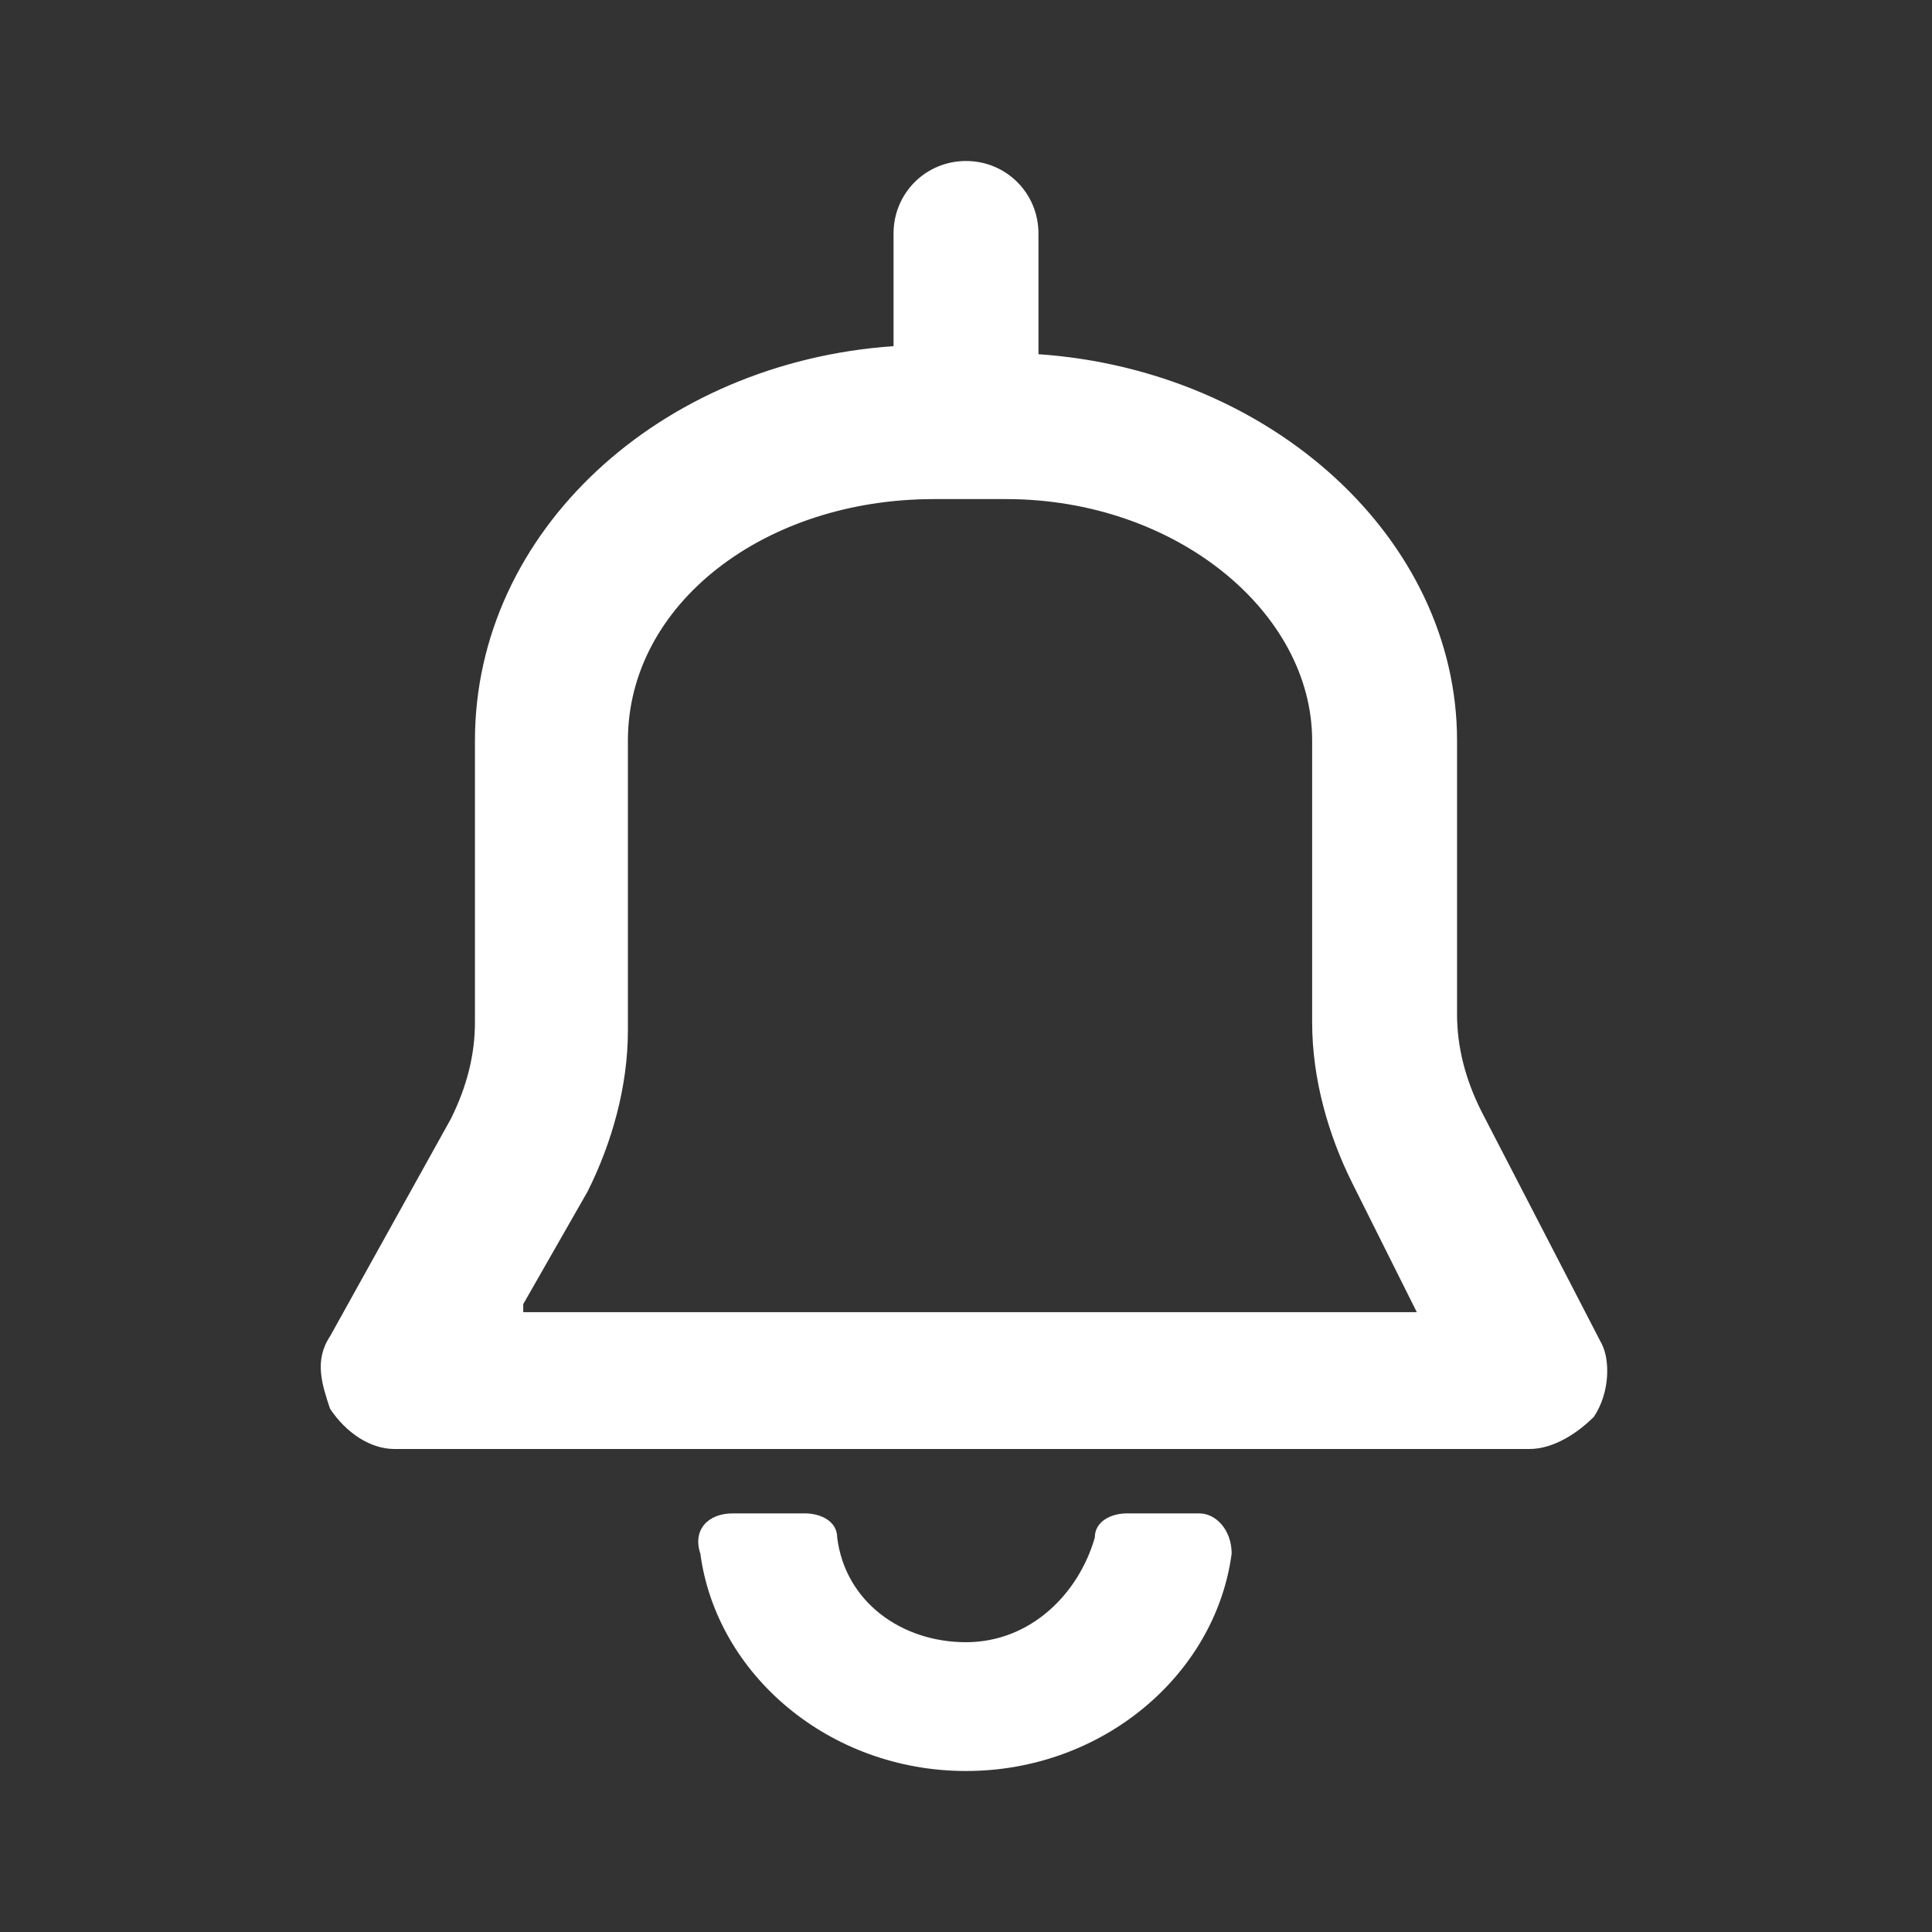 <svg xmlns="http://www.w3.org/2000/svg" enable-background="new 0 0 24 24" viewBox="0 0 24 24" id="Notification">
  <rect x="0" y="0" width="24" height="24" fill="#333333" stroke="none"/>
  <path fill="#ffffff" d="M19.9 16.7l-1.5-2.9c-.2-.4-.3-.8-.3-1.2V9.2c0-2.5-2.3-4.6-5.2-4.8 0 0 0 0 0 0V2.9C12.9 2.4 12.5 2 12 2c-.5 0-.9.4-.9.9v1.4c0 0 0 0 0 0C8.2 4.5 5.9 6.6 5.9 9.2v3.5c0 .4-.1.8-.3 1.2l-1.5 2.7c-.2.3-.1.6 0 .9C4.3 17.8 4.6 18 4.9 18h14.1c.3 0 .6-.2.8-.4C20 17.3 20 16.9 19.9 16.7zM6.5 16.2l.8-1.4c.3-.6.5-1.3.5-2V9.2c0-1.7 1.7-3 3.8-3h.9c2.1 0 3.8 1.4 3.8 3v3.5c0 .7.2 1.4.5 2l.8 1.6H6.5zM14.9 18.8H14c-.2 0-.4.1-.4.3-.2.7-.8 1.3-1.6 1.3-.8 0-1.5-.5-1.6-1.3 0-.2-.2-.3-.4-.3H9.1c-.3 0-.5.2-.4.5C8.9 20.8 10.3 22 12 22s3.1-1.2 3.3-2.7C15.3 19 15.1 18.8 14.9 18.8z" class="color3b65f5 svgShape"></path>
</svg>

